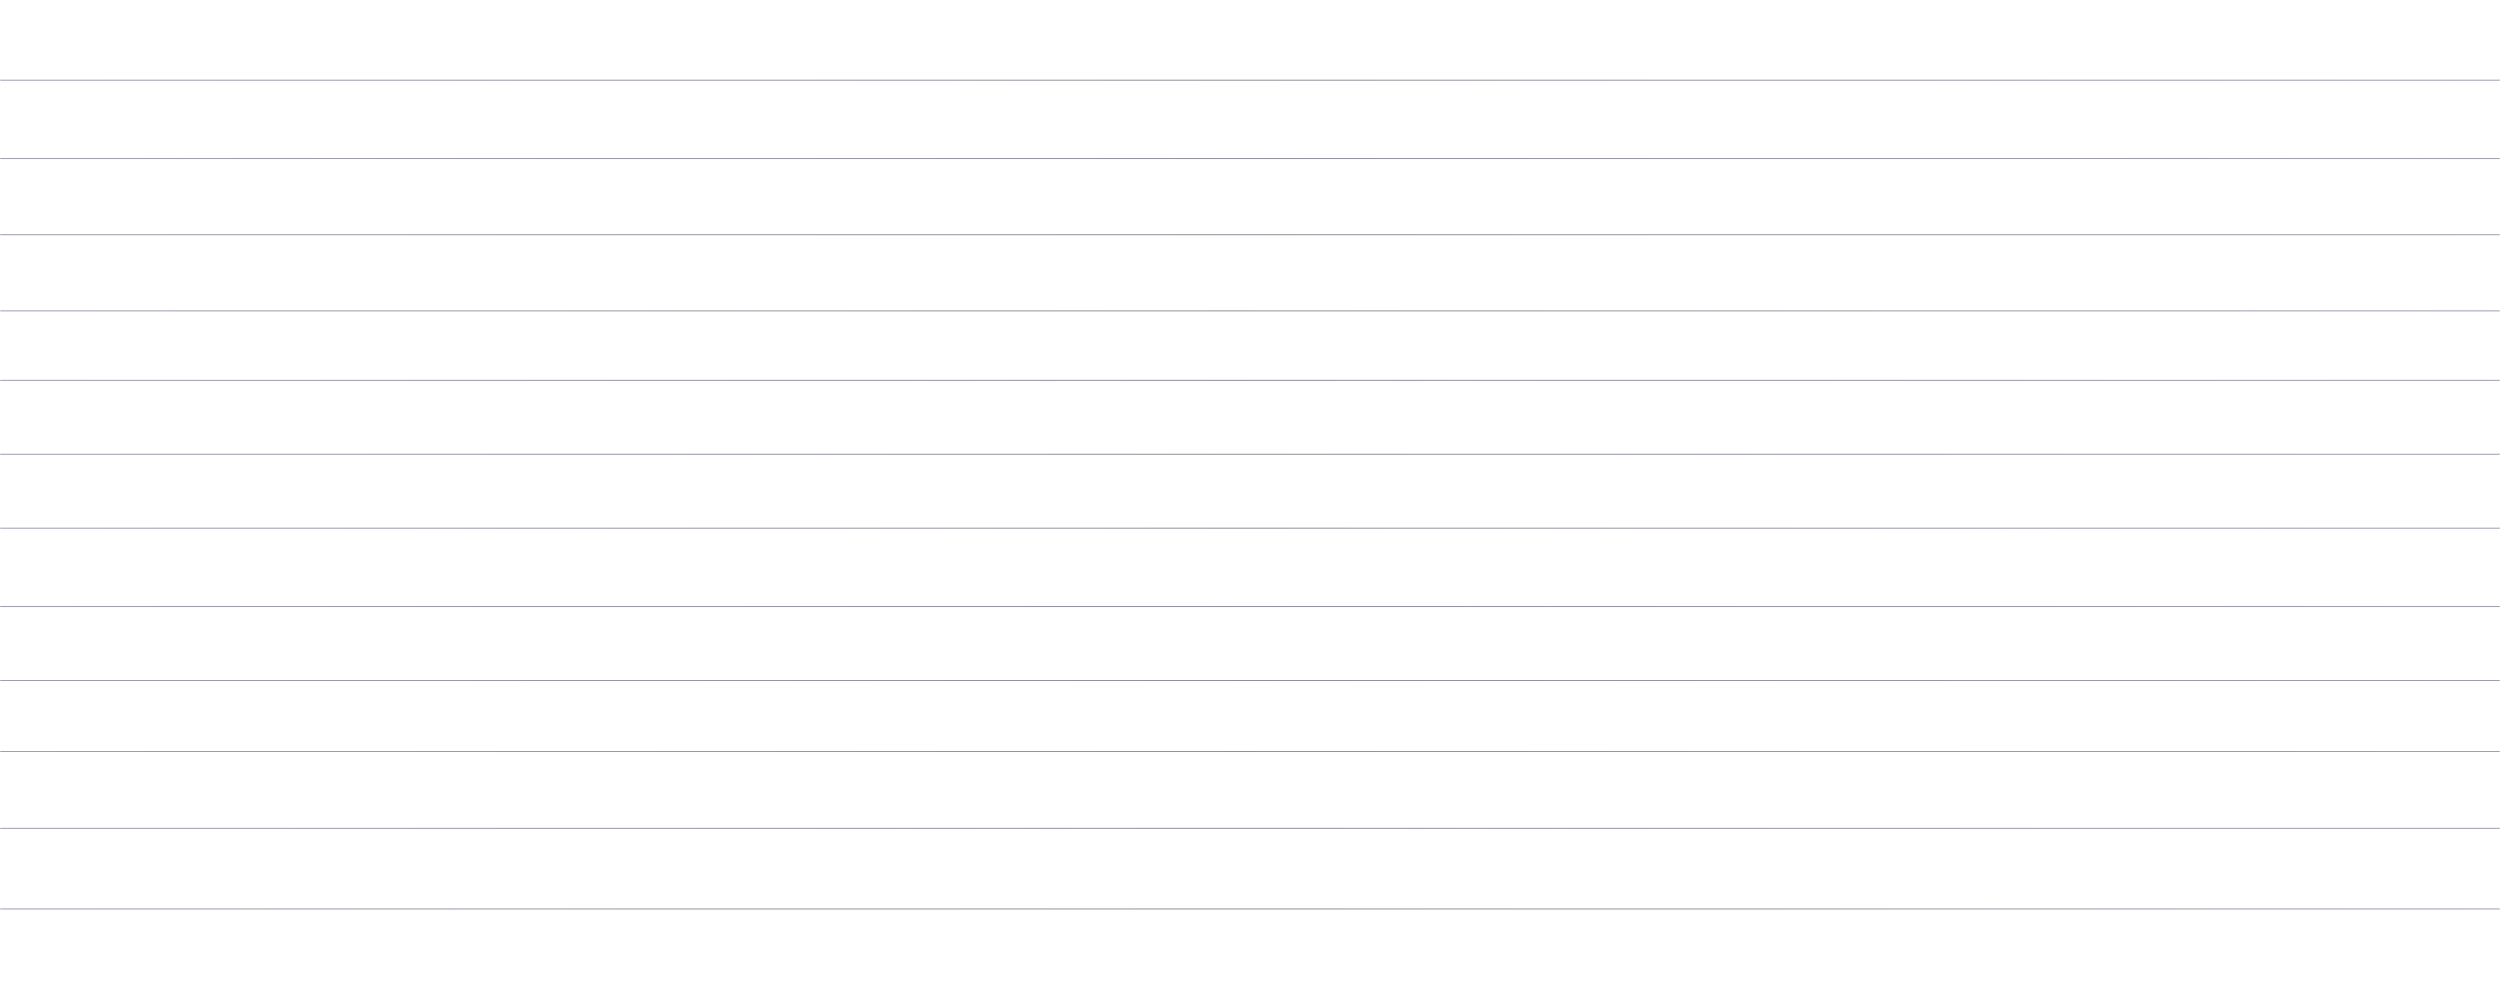 <svg width="1365" height="541" viewBox="0 0 1365 541" fill="none" xmlns="http://www.w3.org/2000/svg">
<mask id="mask0" mask-type="alpha" maskUnits="userSpaceOnUse" x="0" y="0" width="1366" height="541">
<rect opacity="0.5" y="540.571" width="540.571" height="1365" transform="rotate(-90 0 540.571)" fill="#020418"/>
</mask>
<g mask="url(#mask0)">
<line x1="-356.734" y1="496.293" x2="1685.43" y2="496.293" stroke="url(#paint0_linear)" stroke-width="0.5"/>
<line x1="-361.008" y1="248.021" x2="1679.02" y2="248.021" stroke="url(#paint1_linear)" stroke-width="0.5"/>
<line x1="-350.324" y1="371.546" x2="1689.7" y2="371.546" stroke="url(#paint2_linear)" stroke-width="0.5"/>
<line x1="-356.734" y1="128.166" x2="1685.43" y2="128.166" stroke="url(#paint3_linear)" stroke-width="0.5"/>
<line x1="-356.734" y1="452.265" x2="1685.43" y2="452.265" stroke="url(#paint4_linear)" stroke-width="0.5"/>
<line x1="-361.008" y1="207.662" x2="1679.02" y2="207.662" stroke="url(#paint5_linear)" stroke-width="0.5"/>
<line x1="-350.324" y1="331.187" x2="1689.7" y2="331.187" stroke="url(#paint6_linear)" stroke-width="0.5"/>
<line x1="-356.734" y1="86.584" x2="1685.43" y2="86.584" stroke="url(#paint7_linear)" stroke-width="0.5"/>
<line x1="-356.734" y1="410.351" x2="1685.43" y2="410.351" stroke="url(#paint8_linear)" stroke-width="0.5"/>
<line x1="-361.008" y1="169.749" x2="1679.02" y2="169.749" stroke="url(#paint9_linear)" stroke-width="0.5"/>
<line x1="-350.324" y1="288.381" x2="1689.7" y2="288.381" stroke="url(#paint10_linear)" stroke-width="0.5"/>
<line x1="-356.734" y1="43.778" x2="1685.43" y2="43.778" stroke="url(#paint11_linear)" stroke-width="0.5"/>
</g>
<defs>
<linearGradient id="paint0_linear" x1="1714.25" y1="496.543" x2="-402.024" y2="496.543" gradientUnits="userSpaceOnUse">
<stop stop-color="#393E6D" stop-opacity="1"/>
<stop offset="0.49" stop-color="#0B0D25"/>
<stop offset="1" stop-color="#393E6D" stop-opacity="1"/>
</linearGradient>
<linearGradient id="paint1_linear" x1="1707.81" y1="248.271" x2="-406.25" y2="248.271" gradientUnits="userSpaceOnUse">
<stop stop-color="#393E6D" stop-opacity="1"/>
<stop offset="0.49" stop-color="#0B0D25"/>
<stop offset="1" stop-color="#393E6D" stop-opacity="1"/>
</linearGradient>
<linearGradient id="paint2_linear" x1="1718.49" y1="371.796" x2="-395.567" y2="371.795" gradientUnits="userSpaceOnUse">
<stop stop-color="#393E6D" stop-opacity="1"/>
<stop offset="0.49" stop-color="#0B0D25"/>
<stop offset="1" stop-color="#393E6D" stop-opacity="1"/>
</linearGradient>
<linearGradient id="paint3_linear" x1="1714.25" y1="128.416" x2="-402.024" y2="128.416" gradientUnits="userSpaceOnUse">
<stop stop-color="#393E6D" stop-opacity="1"/>
<stop offset="0.49" stop-color="#0B0D25"/>
<stop offset="1" stop-color="#393E6D" stop-opacity="1"/>
</linearGradient>
<linearGradient id="paint4_linear" x1="1714.25" y1="452.515" x2="-402.024" y2="452.514" gradientUnits="userSpaceOnUse">
<stop stop-color="#393E6D" stop-opacity="1"/>
<stop offset="0.49" stop-color="#0B0D25"/>
<stop offset="1" stop-color="#393E6D" stop-opacity="1"/>
</linearGradient>
<linearGradient id="paint5_linear" x1="1707.81" y1="207.912" x2="-406.25" y2="207.912" gradientUnits="userSpaceOnUse">
<stop stop-color="#393E6D" stop-opacity="1"/>
<stop offset="0.49" stop-color="#0B0D25"/>
<stop offset="1" stop-color="#393E6D" stop-opacity="1"/>
</linearGradient>
<linearGradient id="paint6_linear" x1="1718.49" y1="331.437" x2="-395.567" y2="331.436" gradientUnits="userSpaceOnUse">
<stop stop-color="#393E6D" stop-opacity="1"/>
<stop offset="0.49" stop-color="#0B0D25"/>
<stop offset="1" stop-color="#393E6D" stop-opacity="1"/>
</linearGradient>
<linearGradient id="paint7_linear" x1="1714.25" y1="86.834" x2="-402.024" y2="86.834" gradientUnits="userSpaceOnUse">
<stop stop-color="#393E6D" stop-opacity="1"/>
<stop offset="0.49" stop-color="#0B0D25"/>
<stop offset="1" stop-color="#393E6D" stop-opacity="1"/>
</linearGradient>
<linearGradient id="paint8_linear" x1="1714.25" y1="410.601" x2="-402.024" y2="410.601" gradientUnits="userSpaceOnUse">
<stop stop-color="#393E6D" stop-opacity="1"/>
<stop offset="0.49" stop-color="#0B0D25"/>
<stop offset="1" stop-color="#393E6D" stop-opacity="1"/>
</linearGradient>
<linearGradient id="paint9_linear" x1="1707.81" y1="169.999" x2="-406.25" y2="169.998" gradientUnits="userSpaceOnUse">
<stop stop-color="#393E6D" stop-opacity="1"/>
<stop offset="0.49" stop-color="#0B0D25"/>
<stop offset="1" stop-color="#393E6D" stop-opacity="1"/>
</linearGradient>
<linearGradient id="paint10_linear" x1="1718.49" y1="288.631" x2="-395.567" y2="288.63" gradientUnits="userSpaceOnUse">
<stop stop-color="#393E6D" stop-opacity="1"/>
<stop offset="0.49" stop-color="#0B0D25"/>
<stop offset="1" stop-color="#393E6D" stop-opacity="1"/>
</linearGradient>
<linearGradient id="paint11_linear" x1="1714.25" y1="44.028" x2="-402.024" y2="44.028" gradientUnits="userSpaceOnUse">
<stop stop-color="#393E6D" stop-opacity="1"/>
<stop offset="0.49" stop-color="#0B0D25"/>
<stop offset="1" stop-color="#393E6D" stop-opacity="1"/>
</linearGradient>
</defs>
</svg>

